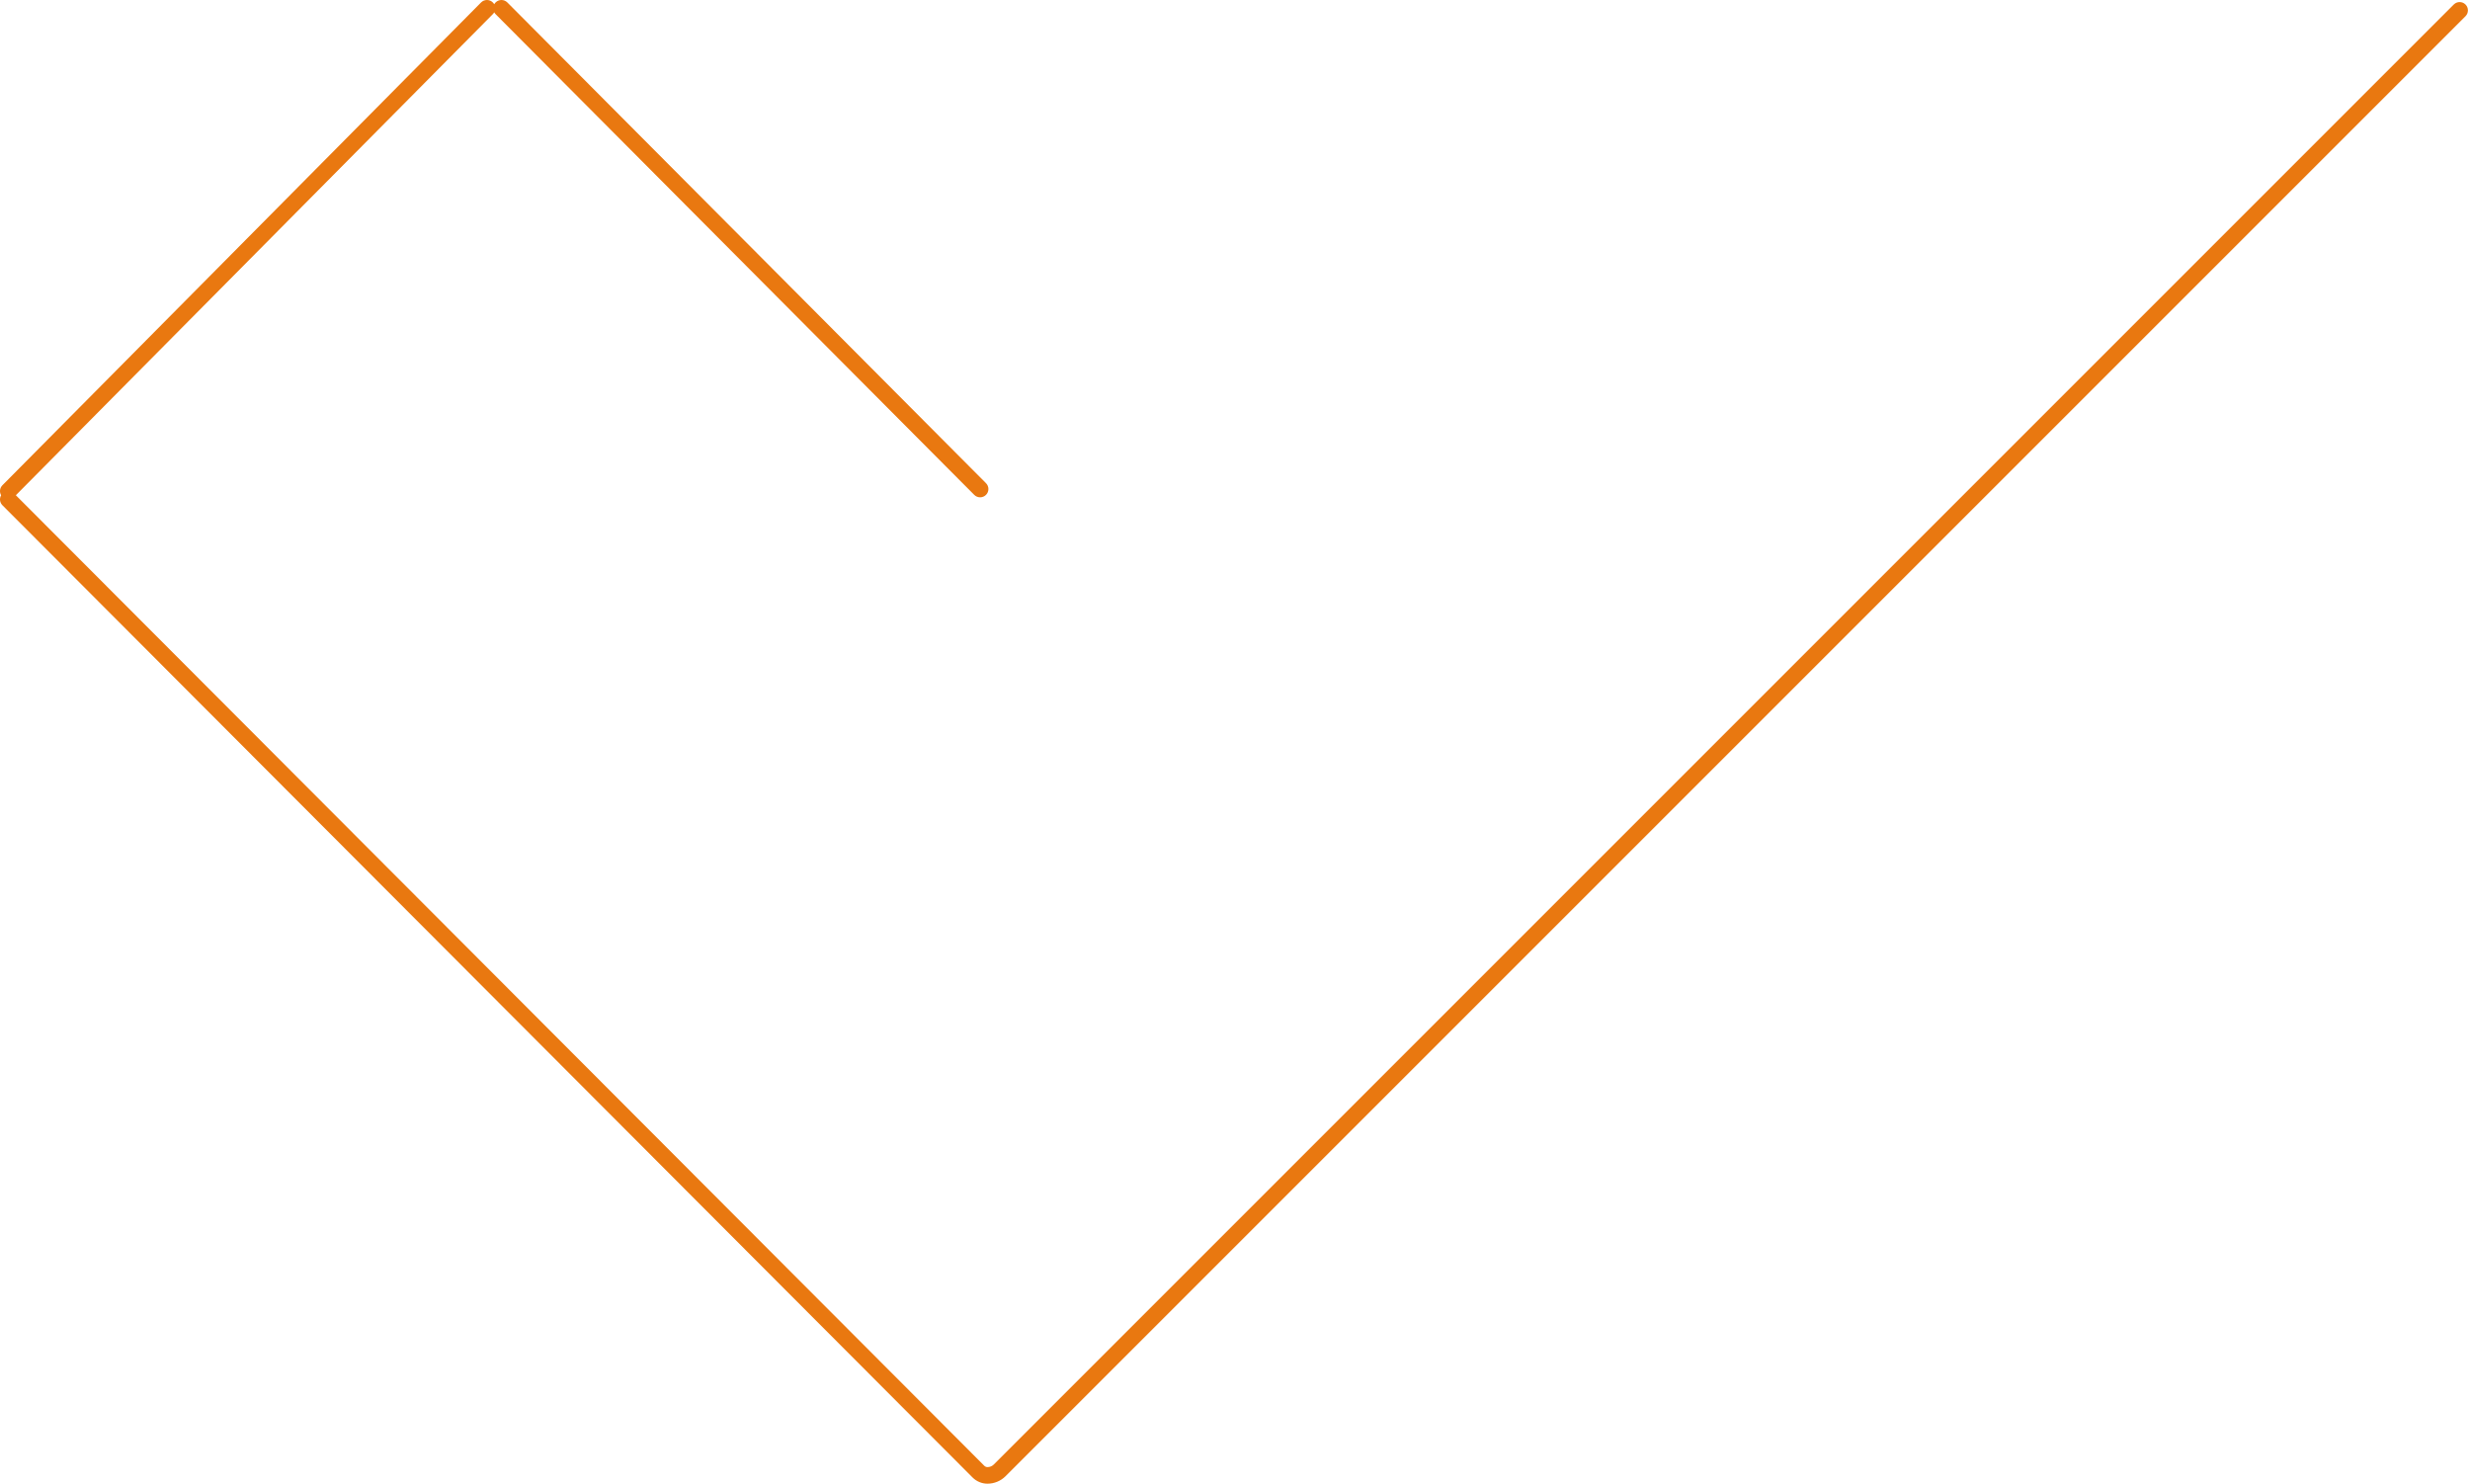 <svg width="596" height="358" viewBox="0 0 596 358" fill="none" xmlns="http://www.w3.org/2000/svg">
<path fill-rule="evenodd" clip-rule="evenodd" d="M119.25 2.97C119.163 3.127 119.053 3.274 118.92 3.408L3.826 119.499L237.414 353.585L237.416 353.587L237.513 353.684C237.715 353.886 237.989 354 238.274 354C238.849 354 239.4 353.771 239.806 353.365L592.086 1.085C592.867 0.304 594.133 0.304 594.914 1.085C595.695 1.866 595.695 3.133 594.914 3.914L242.634 356.194C241.478 357.35 239.91 358 238.274 358C236.928 358 235.637 357.465 234.685 356.513L234.606 356.434L234.584 356.413L0.584 121.913C-0.069 121.258 -0.174 120.264 0.267 119.5C-0.173 118.738 -0.07 117.747 0.58 117.092L116.08 0.592C116.857 -0.193 118.124 -0.198 118.908 0.58C119.046 0.717 119.16 0.869 119.25 1.03C119.339 0.87 119.452 0.719 119.589 0.583C120.371 -0.197 121.638 -0.194 122.417 0.589L237.917 116.589C238.696 117.371 238.693 118.638 237.911 119.417C237.128 120.196 235.862 120.194 235.082 119.411L119.582 3.411C119.448 3.277 119.338 3.128 119.25 2.97Z" fill="#E97810"/>
</svg>

